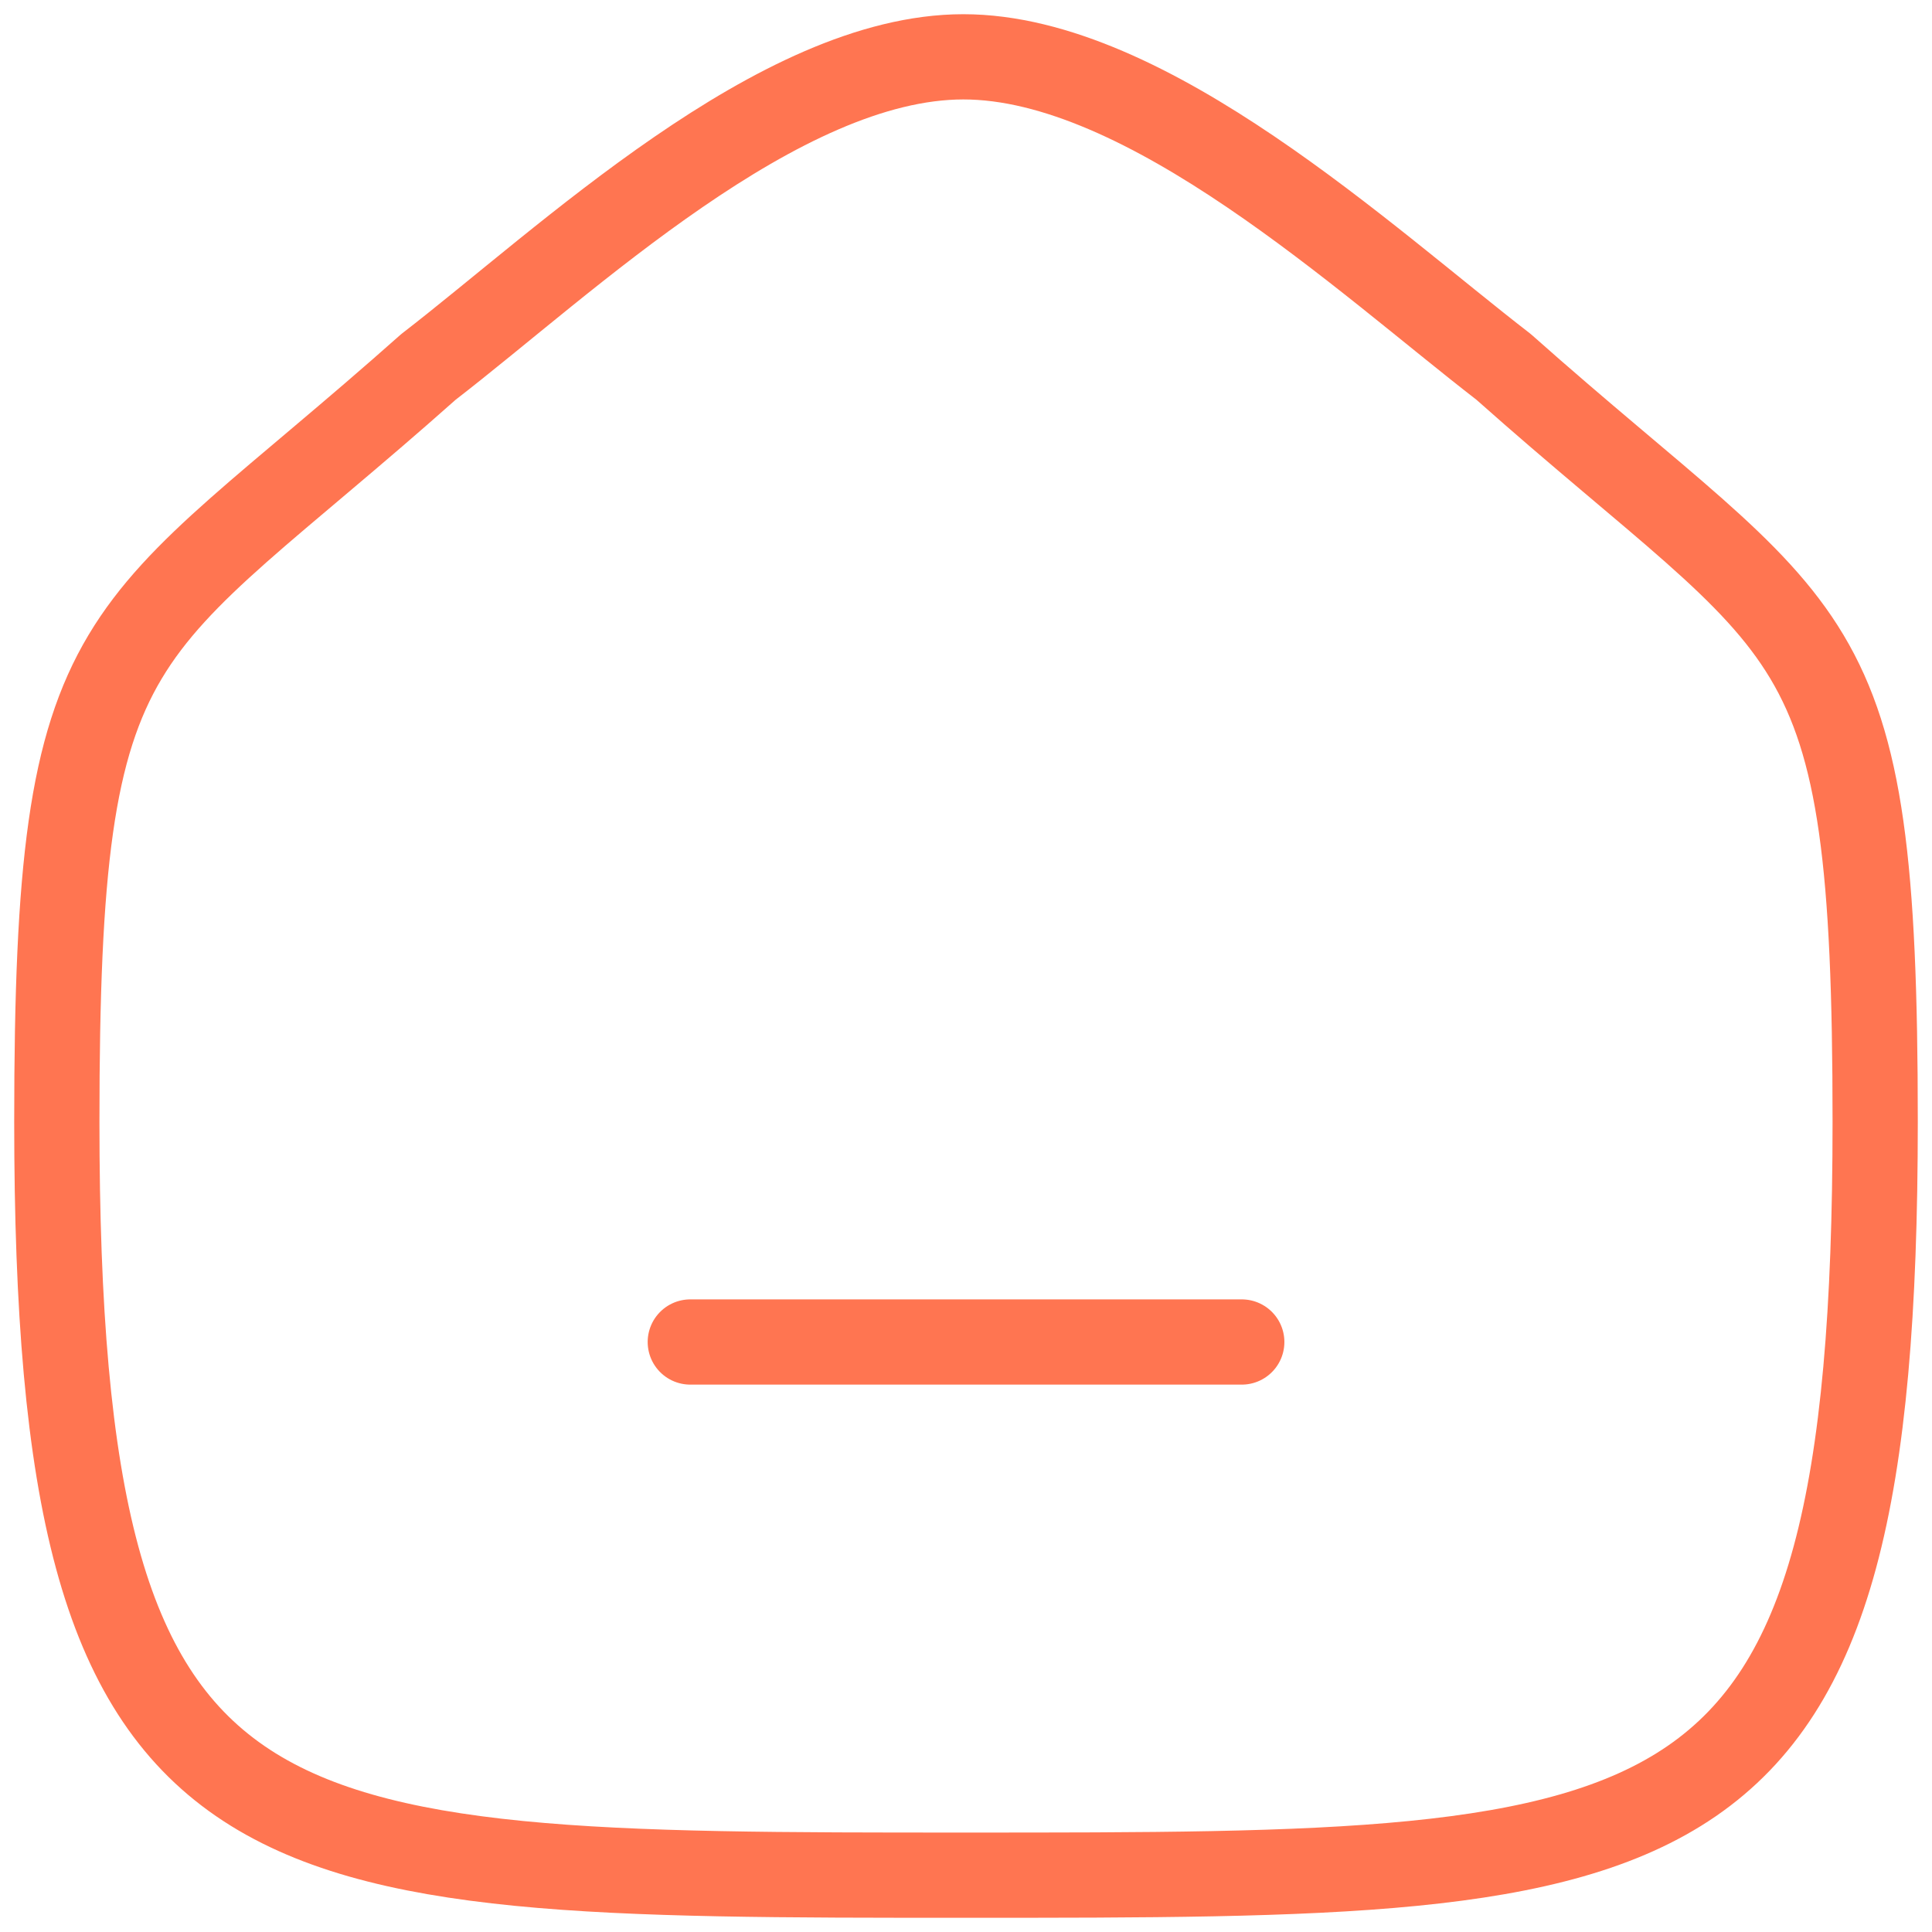 <svg width="34" height="34" viewBox="0 0 34 34" fill="none" xmlns="http://www.w3.org/2000/svg">
<path d="M12.148 23.617H21.853" stroke="#FF7551" stroke-width="1.5" stroke-linecap="round" stroke-linejoin="round"/>
<path fill-rule="evenodd" clip-rule="evenodd" d="M1 19.741C1 10.731 2.025 11.36 7.541 6.456C9.955 4.594 13.71 1 16.953 1C20.195 1 24.025 4.576 26.46 6.456C31.977 11.36 33 10.731 33 19.741C33 33 29.73 33 17 33C4.27 33 1 33 1 19.741Z" stroke="#FF7551" stroke-width="1.5" stroke-linecap="round" stroke-linejoin="round"/>
</svg>
